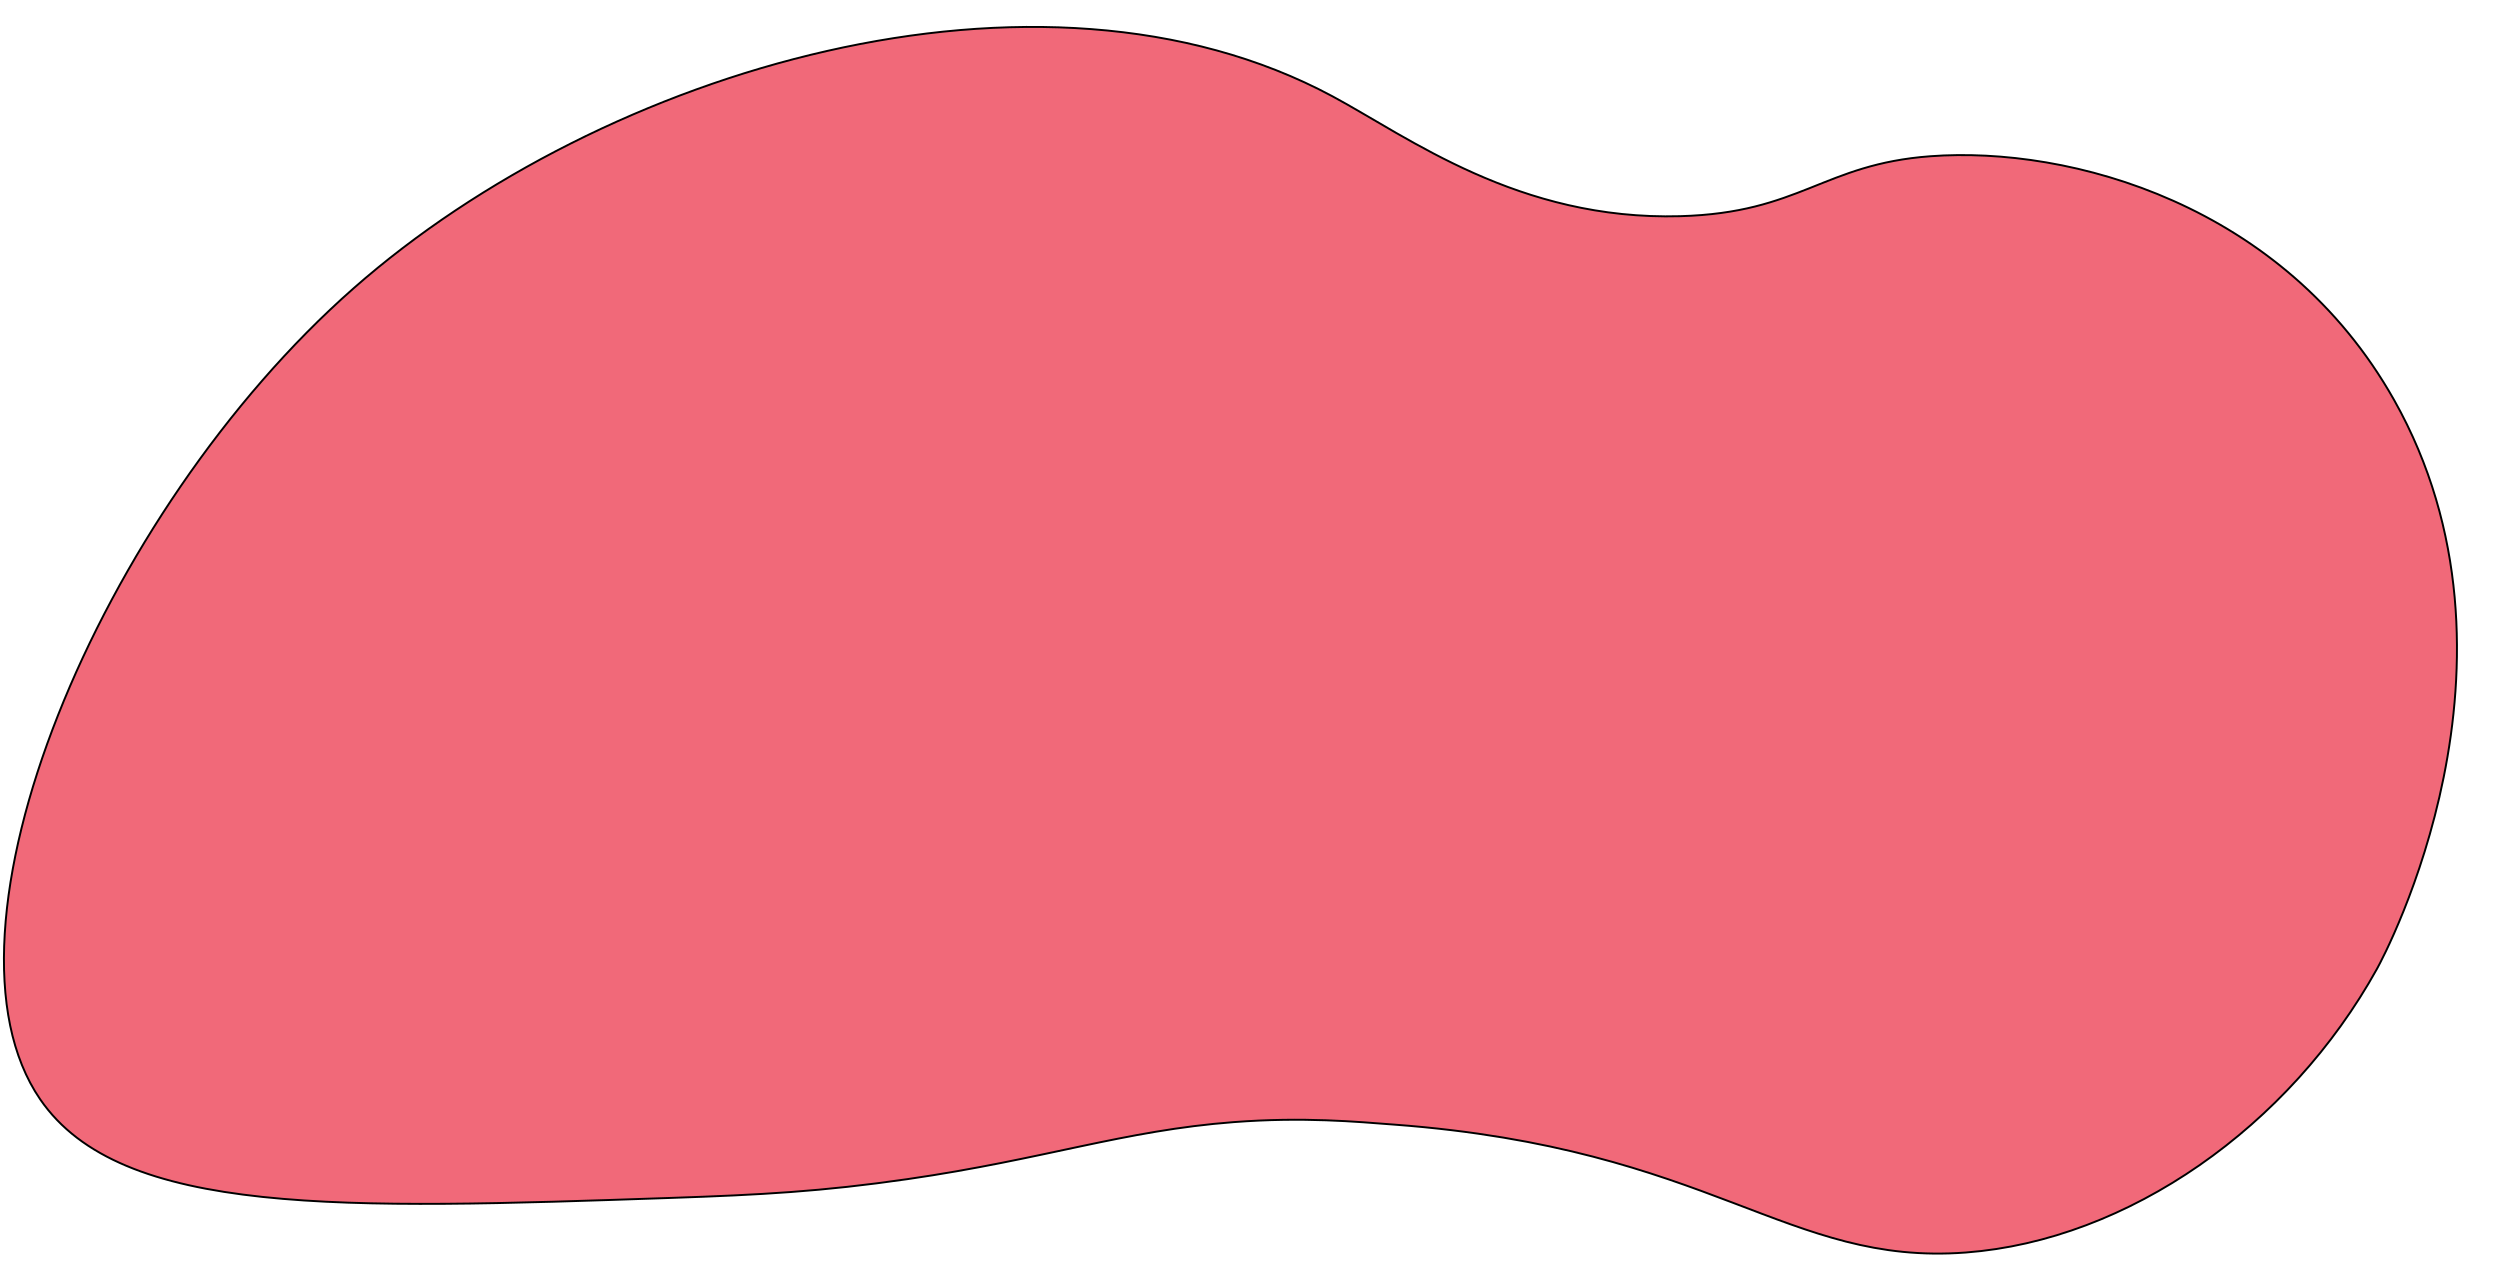 <svg width="1280" height="654" xmlns="http://www.w3.org/2000/svg">

 <g>
  <title>background</title>
  <rect fill="none" id="canvas_background" height="656" width="1282" y="-1" x="-1"/>
 </g>
 <g>
  <title>Layer 1</title>
  <path id="svg_1" d="m1946.3,2241.5c-148.4,-11.9 -294.6,34.1 -435.8,81.3c-141.2,47.1 -285.6,96.6 -434.4,92.1c-121.4,-3.7 -245.4,-43.2 -361.8,-8.5c-92,27.4 -164.9,98.7 -216.7,186.3l0,72.5l0,192c361,203.9 895.3,-14.6 1295,9.5c173.3,10.5 342.8,79.1 479.7,188l0,-389.7l0,-238.8c-64.3,-109.5 -196.7,-174.4 -326,-184.7z" fill="#F16979"/>
  <path stroke="null" id="svg_2" d="m181.144,147.517c127.706,-112.327 351.253,-178.687 501.076,-98.21c38.986,20.938 95.279,63.7 178.063,61.381c61.479,-1.705 73.1,-26.598 128.081,-30.691c71.538,-5.32 180.937,24.552 237.418,124.808c75.411,133.879 -4.811,284.126 -8.747,291.219c-44.797,80.818 -127.456,138.994 -210.552,145.268c-91.468,6.888 -129.58,-53.197 -292.398,-65.473c-19.743,-1.5 -46.609,-4.024 -82.409,-1.296c-56.23,4.297 -96.904,19.028 -167.005,29.19c-43.86,6.343 -74.974,8.048 -121.083,9.616c-168.504,5.797 -281.715,9.685 -323.013,-50.469c-58.855,-85.797 29.74,-300.358 160.569,-415.345z" fill="#F16979"/>
 </g>
</svg>